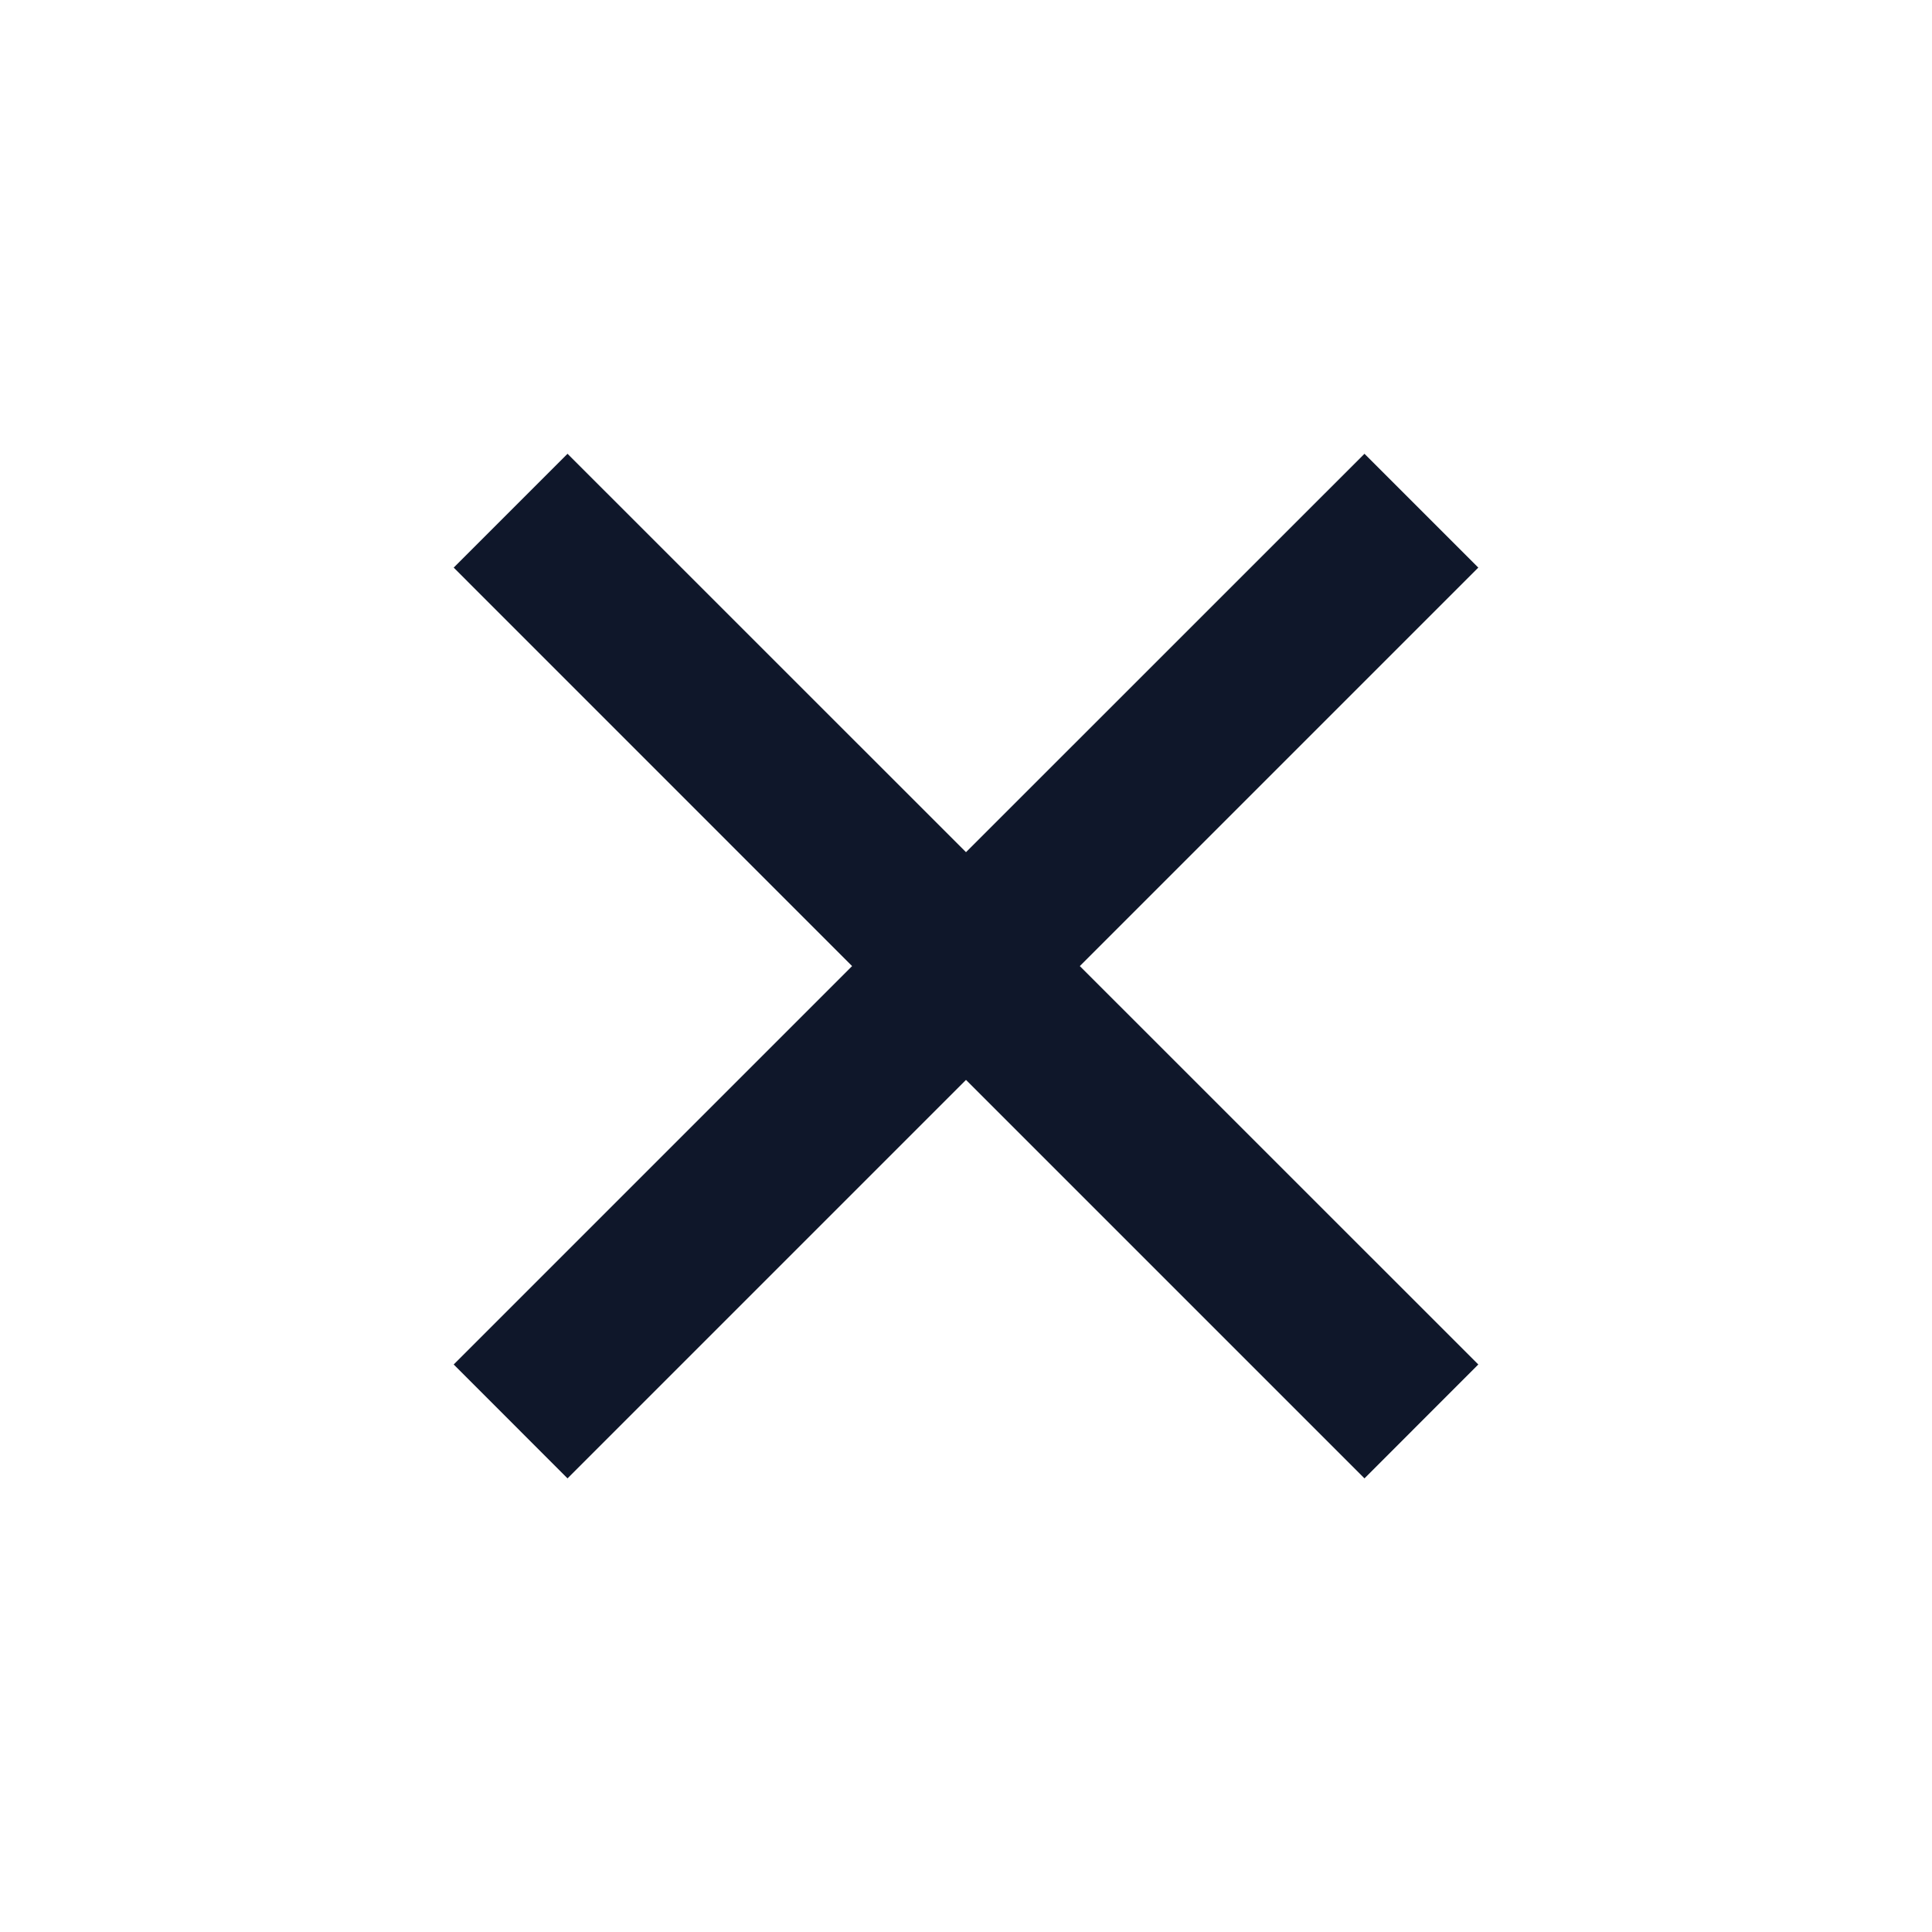 <svg width="24" height="24" viewBox="0 0 24 24" fill="none" xmlns="http://www.w3.org/2000/svg">
<g id="close-fill">
<path id="Vector" d="M12 10.586L16.95 5.637L18.364 7.051L13.414 12.001L18.364 16.95L16.95 18.365L12 13.415L7.05 18.365L5.636 16.95L10.585 12.001L5.636 7.051L7.05 5.637L12 10.586Z" fill="#0F172A"/>
</g>
</svg>
